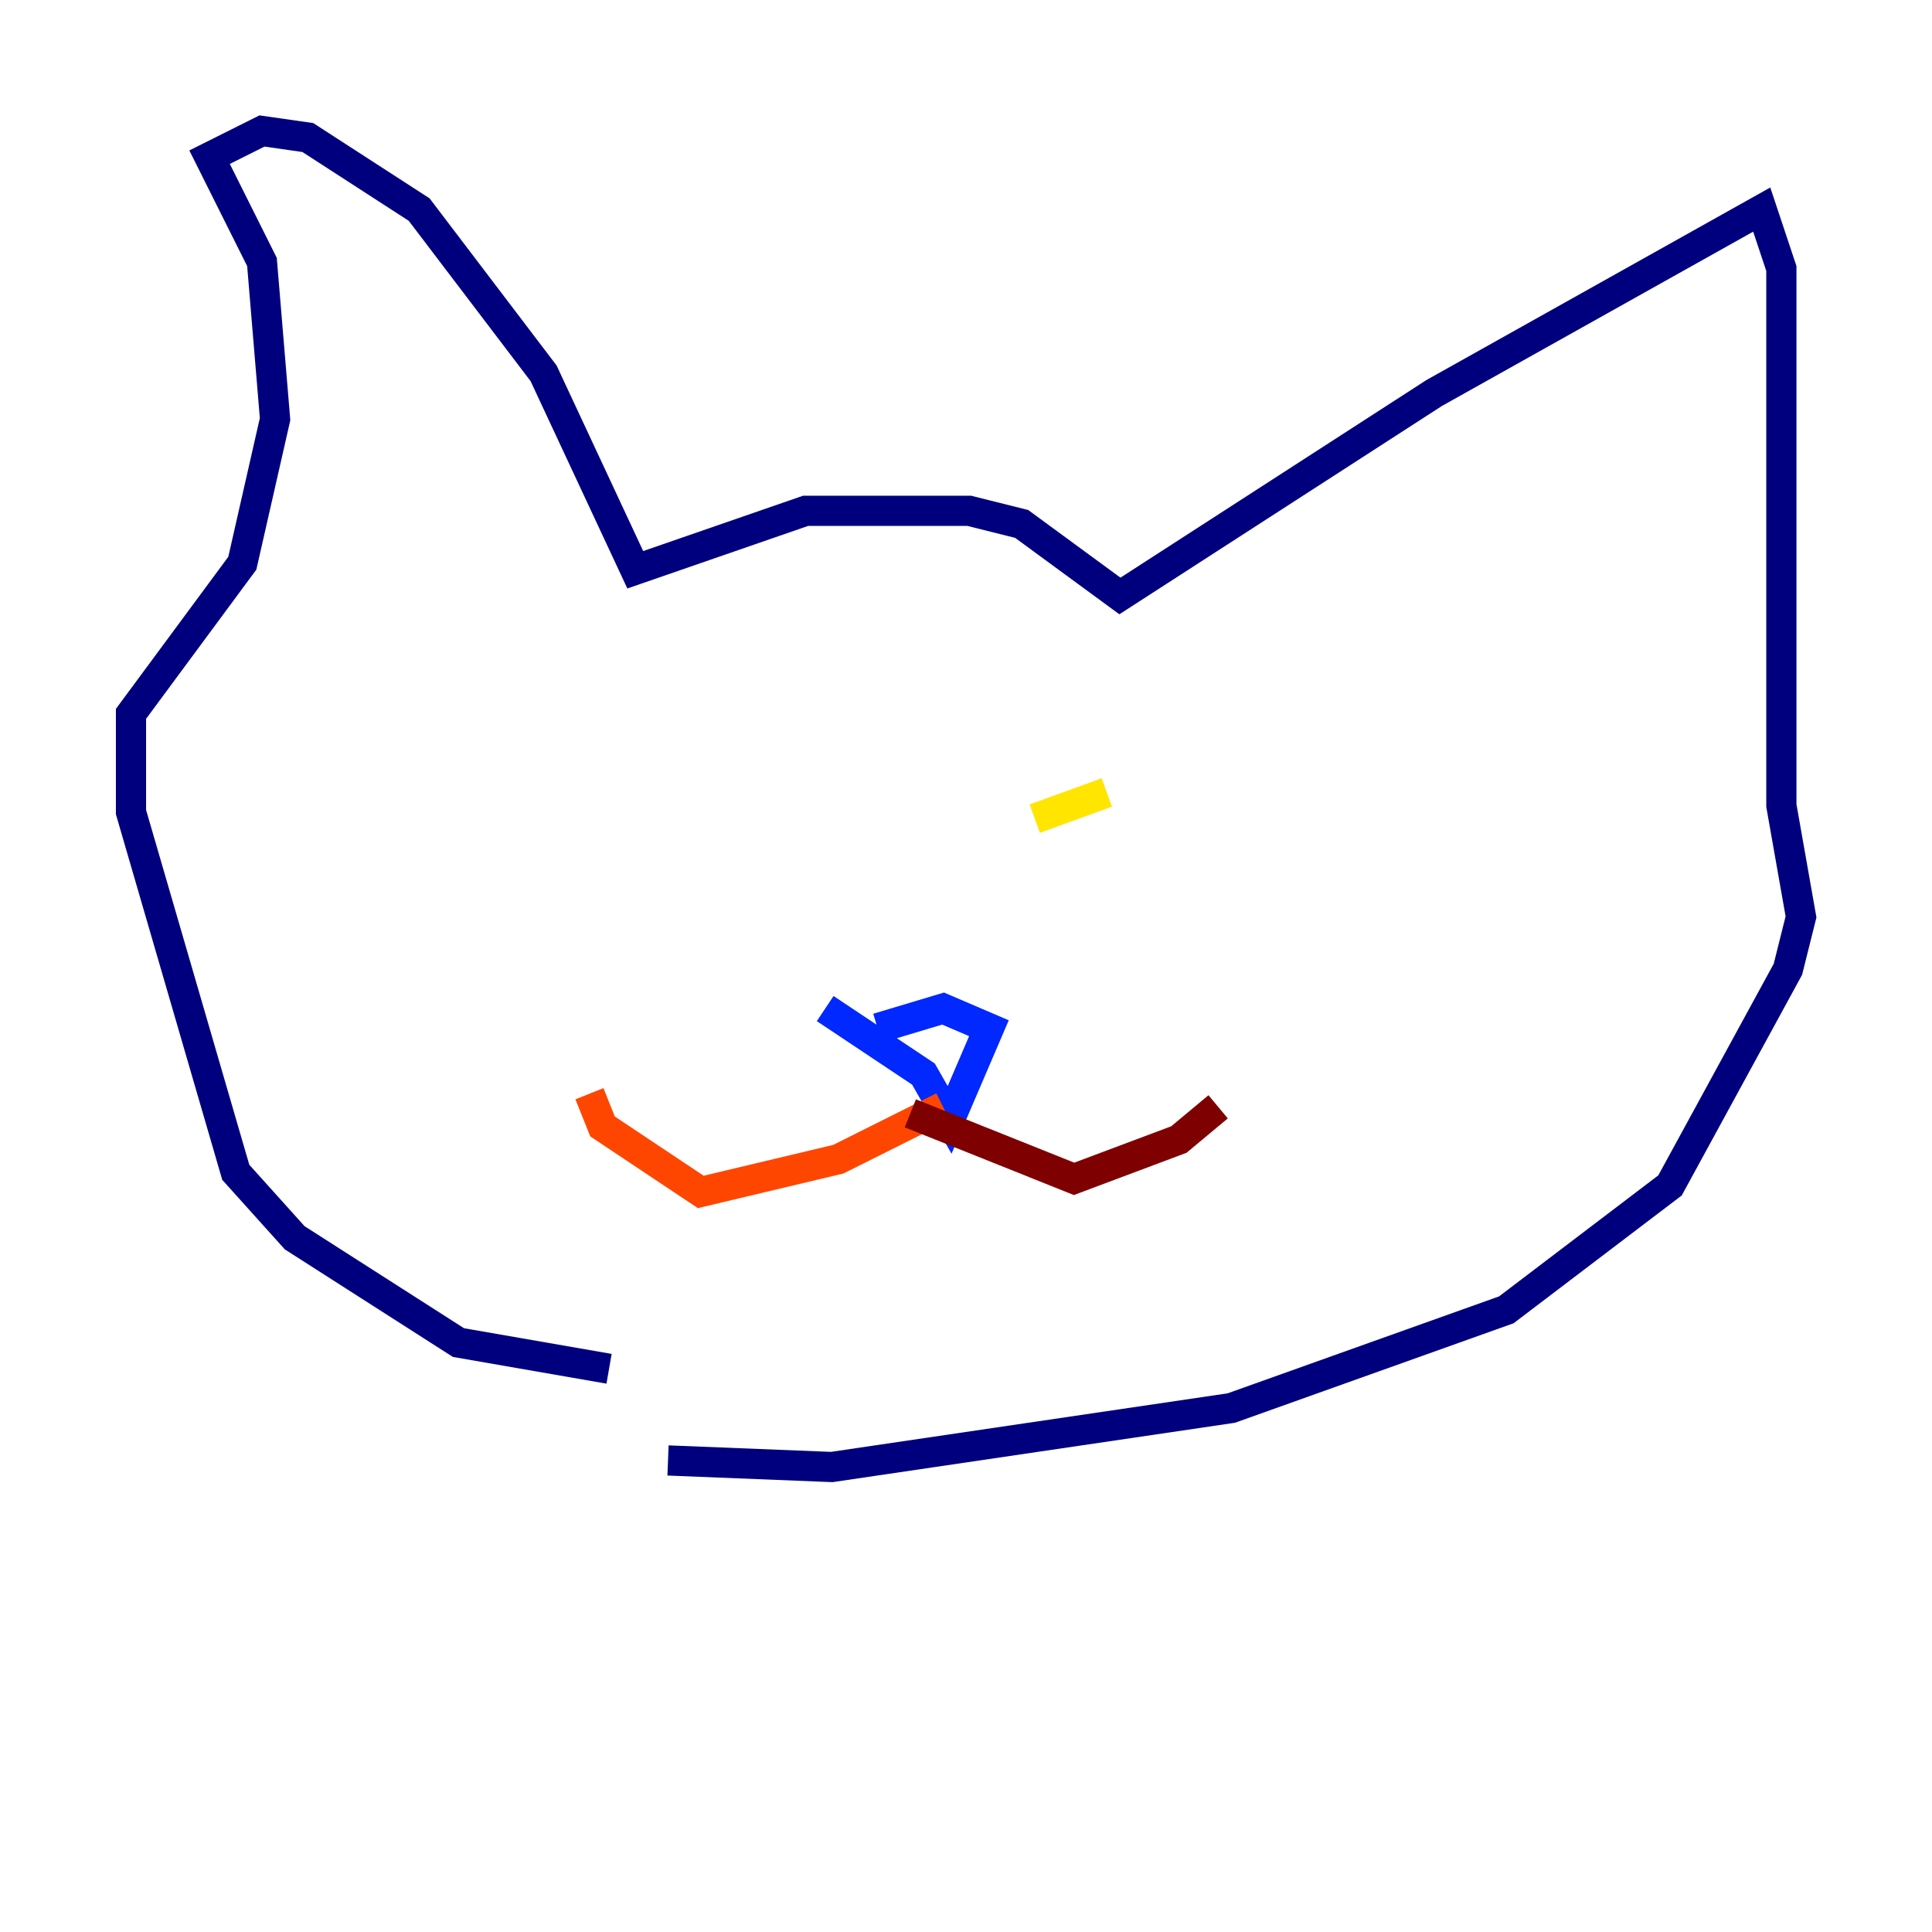 <?xml version="1.0" encoding="utf-8" ?>
<svg baseProfile="tiny" height="128" version="1.2" viewBox="0,0,128,128" width="128" xmlns="http://www.w3.org/2000/svg" xmlns:ev="http://www.w3.org/2001/xml-events" xmlns:xlink="http://www.w3.org/1999/xlink"><defs /><polyline fill="none" points="40.352,90.685 30.373,88.949 19.525,82.007 15.62,77.668 8.678,53.803 8.678,47.295 16.054,37.315 18.224,27.77 17.356,17.356 13.885,10.414 17.356,8.678 20.393,9.112 27.77,13.885 36.014,24.732 42.088,37.749 53.37,33.844 64.217,33.844 67.688,34.712 74.197,39.485 95.024,26.034 116.719,13.885 118.02,17.79 118.02,53.37 119.322,60.746 118.454,64.217 110.644,78.536 99.797,86.78 81.573,93.288 55.105,97.193 44.258,96.759" stroke="#00007f" stroke-width="2" /><polyline fill="none" points="54.671,66.82 61.18,71.159 62.915,74.197 65.519,68.122 62.481,66.82 58.142,68.122" stroke="#0028ff" stroke-width="2" /><polyline fill="none" points="48.597,50.332 48.597,50.332" stroke="#00d4ff" stroke-width="2" /><polyline fill="none" points="45.993,49.898 45.993,49.898" stroke="#7cff79" stroke-width="2" /><polyline fill="none" points="73.329,52.502 68.556,54.237" stroke="#ffe500" stroke-width="2" /><polyline fill="none" points="62.481,73.329 55.539,76.8 46.427,78.969 39.919,74.63 39.051,72.461" stroke="#ff4600" stroke-width="2" /><polyline fill="none" points="60.312,73.763 71.159,78.102 78.102,75.498 80.705,73.329" stroke="#7f0000" stroke-width="2" /></svg>